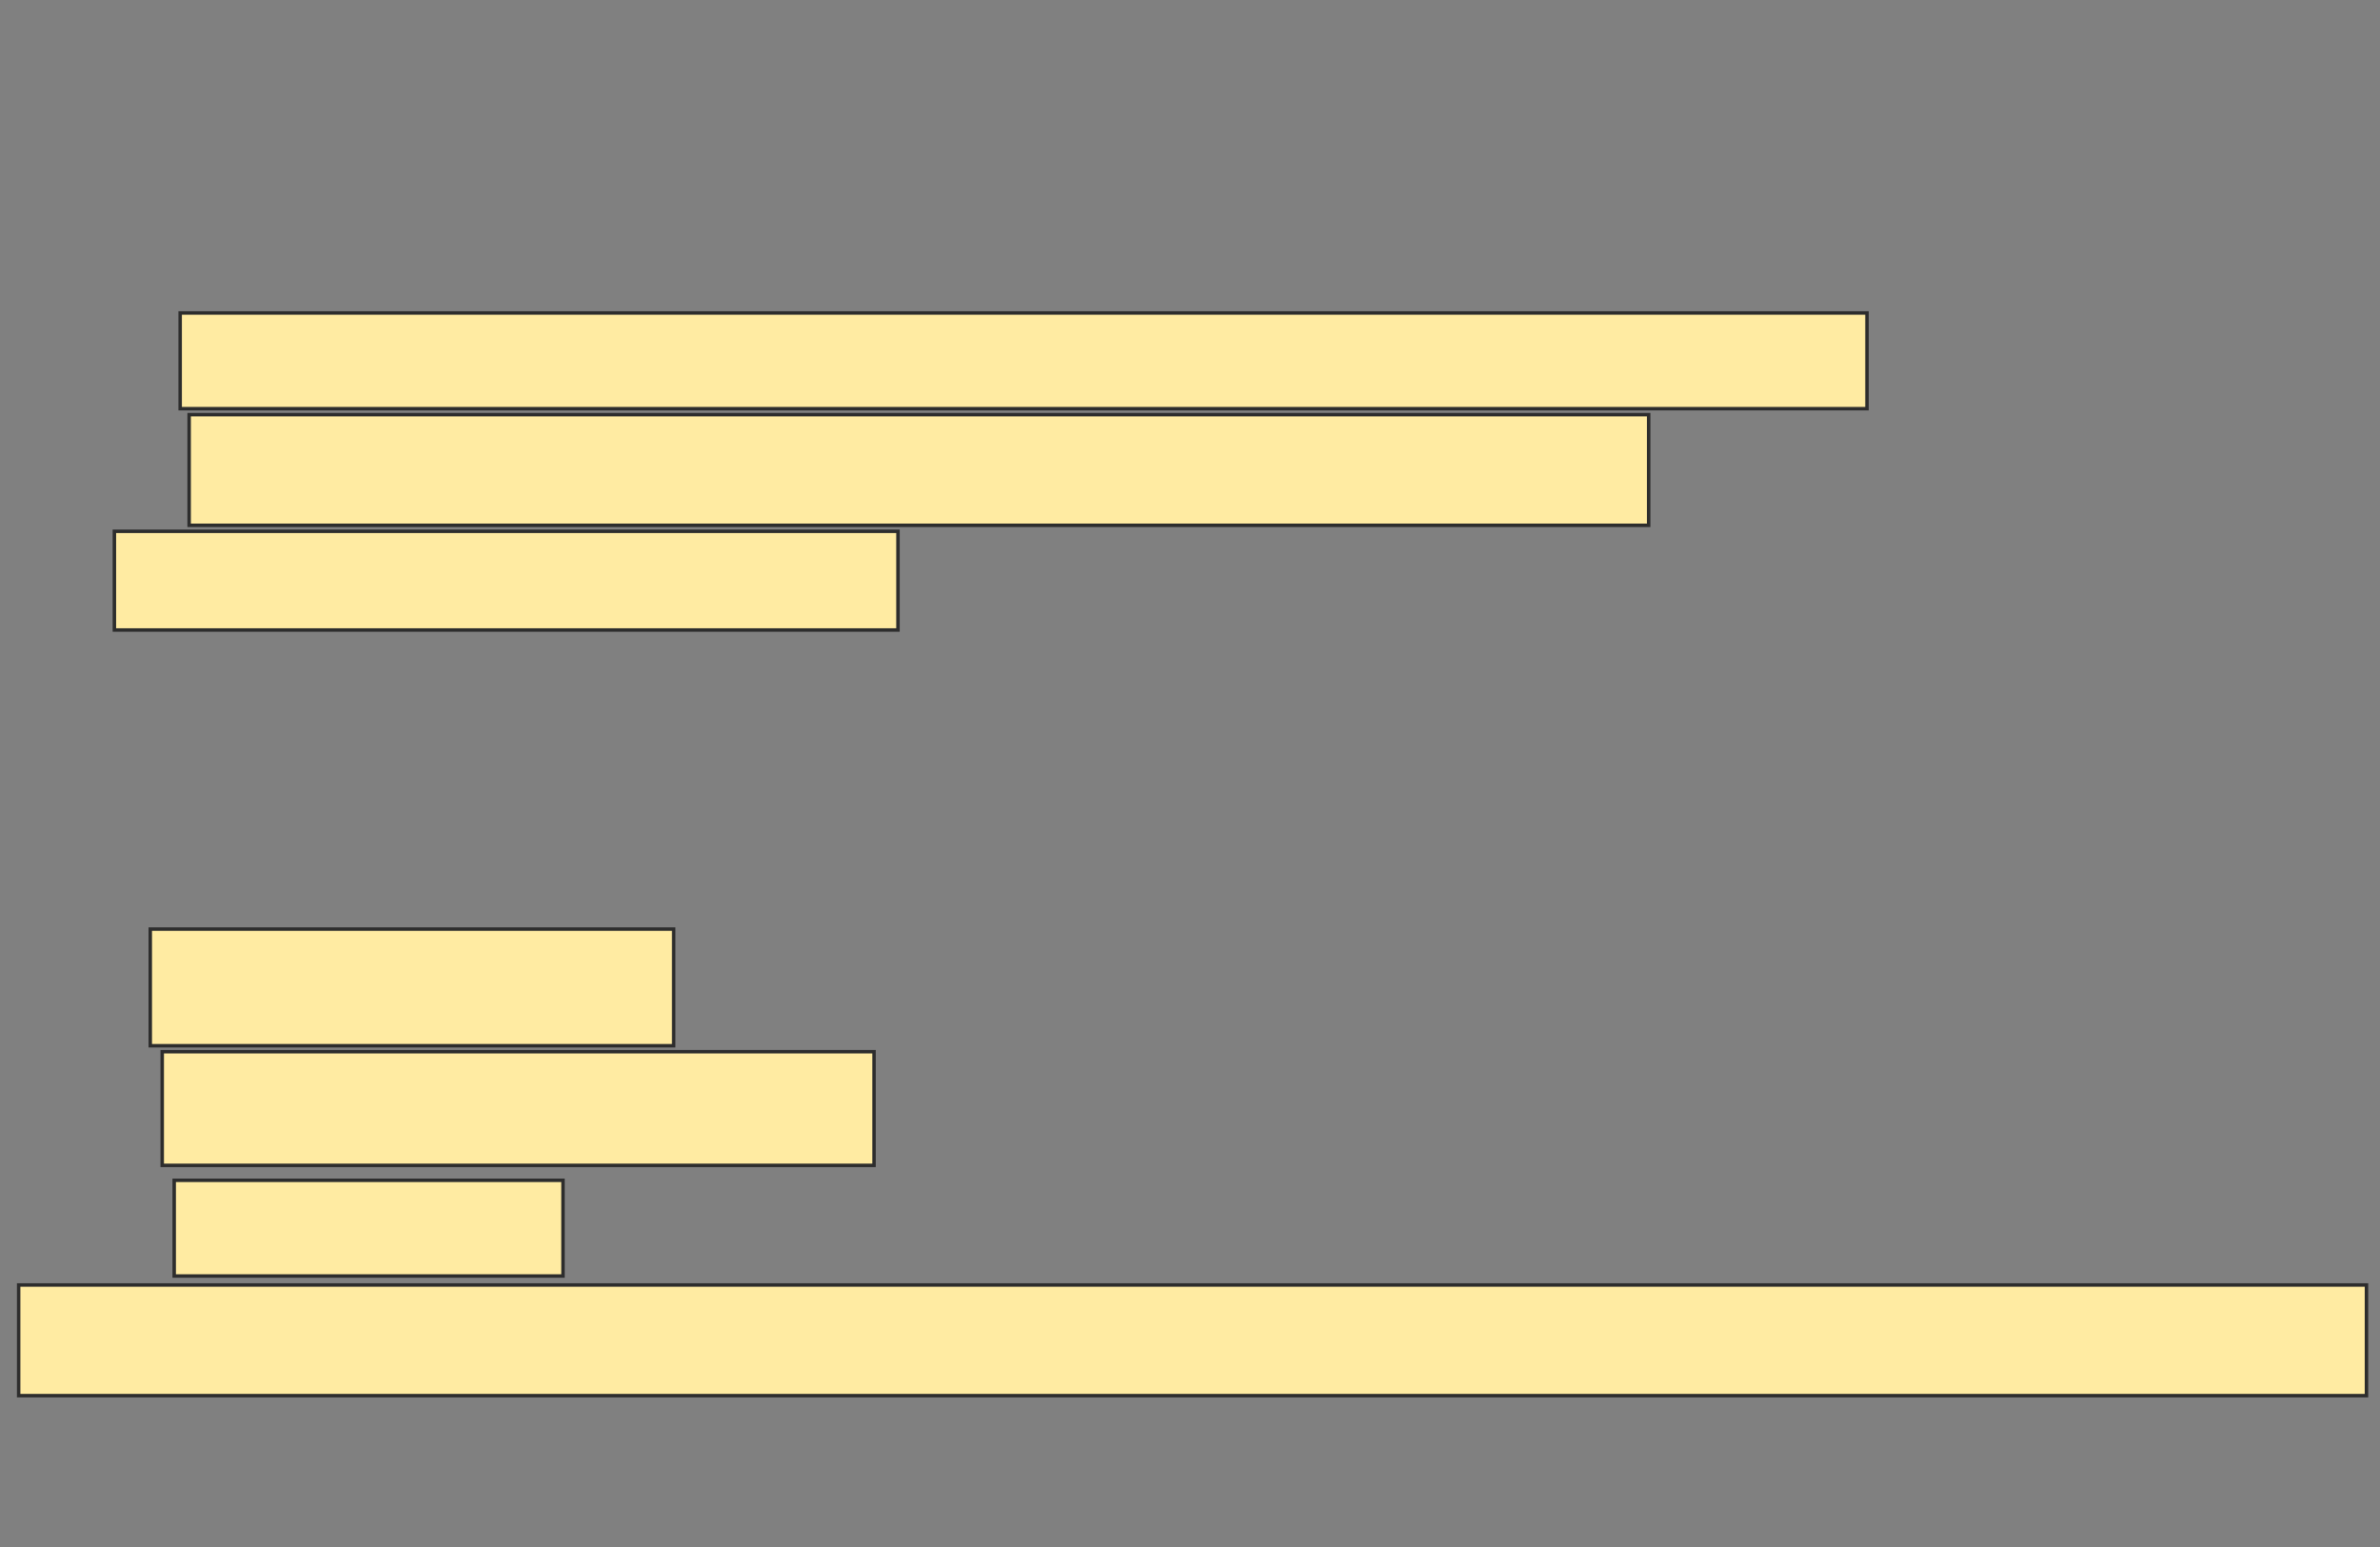 <svg xmlns="http://www.w3.org/2000/svg" width="686" height="446">
 <rect width="100%" height="100%" fill="#808080" stroke="none"/>
 <!-- Created with Image Occlusion Enhanced -->
 <g>
  <title>Labels</title>
 </g>
 <g>
  <title>Masks</title>
  <g id="638340f9e01e4682bfc04fe1fc9d407b-ao-1">
   <rect height="33.621" width="150.862" y="267.793" x="43.31" stroke-linecap="null" stroke-linejoin="null" stroke-dasharray="null" stroke="#2D2D2D" fill="#FFEBA2"/>
   <rect height="32.759" width="205.172" y="303.138" x="46.759" stroke-linecap="null" stroke-linejoin="null" stroke-dasharray="null" stroke="#2D2D2D" fill="#FFEBA2"/>
   <rect height="27.586" width="112.069" y="340.207" x="50.207" stroke-linecap="null" stroke-linejoin="null" stroke-dasharray="null" stroke="#2D2D2D" fill="#FFEBA2"/>
   <rect height="31.897" width="676.724" y="370.379" x="5.379" stroke-linecap="null" stroke-linejoin="null" stroke-dasharray="null" stroke="#2D2D2D" fill="#FFEBA2"/>
  </g>
  <g id="638340f9e01e4682bfc04fe1fc9d407b-ao-2">
   <rect height="27.586" width="486.207" y="90.207" x="51.931" stroke="#2D2D2D" fill="#FFEBA2"/>
   <rect stroke="#2D2D2D" height="31.897" width="420.69" y="119.517" x="54.517" fill="#FFEBA2"/>
   <rect height="28.448" width="225.862" y="153.138" x="32.965" stroke-linecap="null" stroke-linejoin="null" stroke-dasharray="null" stroke="#2D2D2D" fill="#FFEBA2"/>
  </g>
 </g>
</svg>